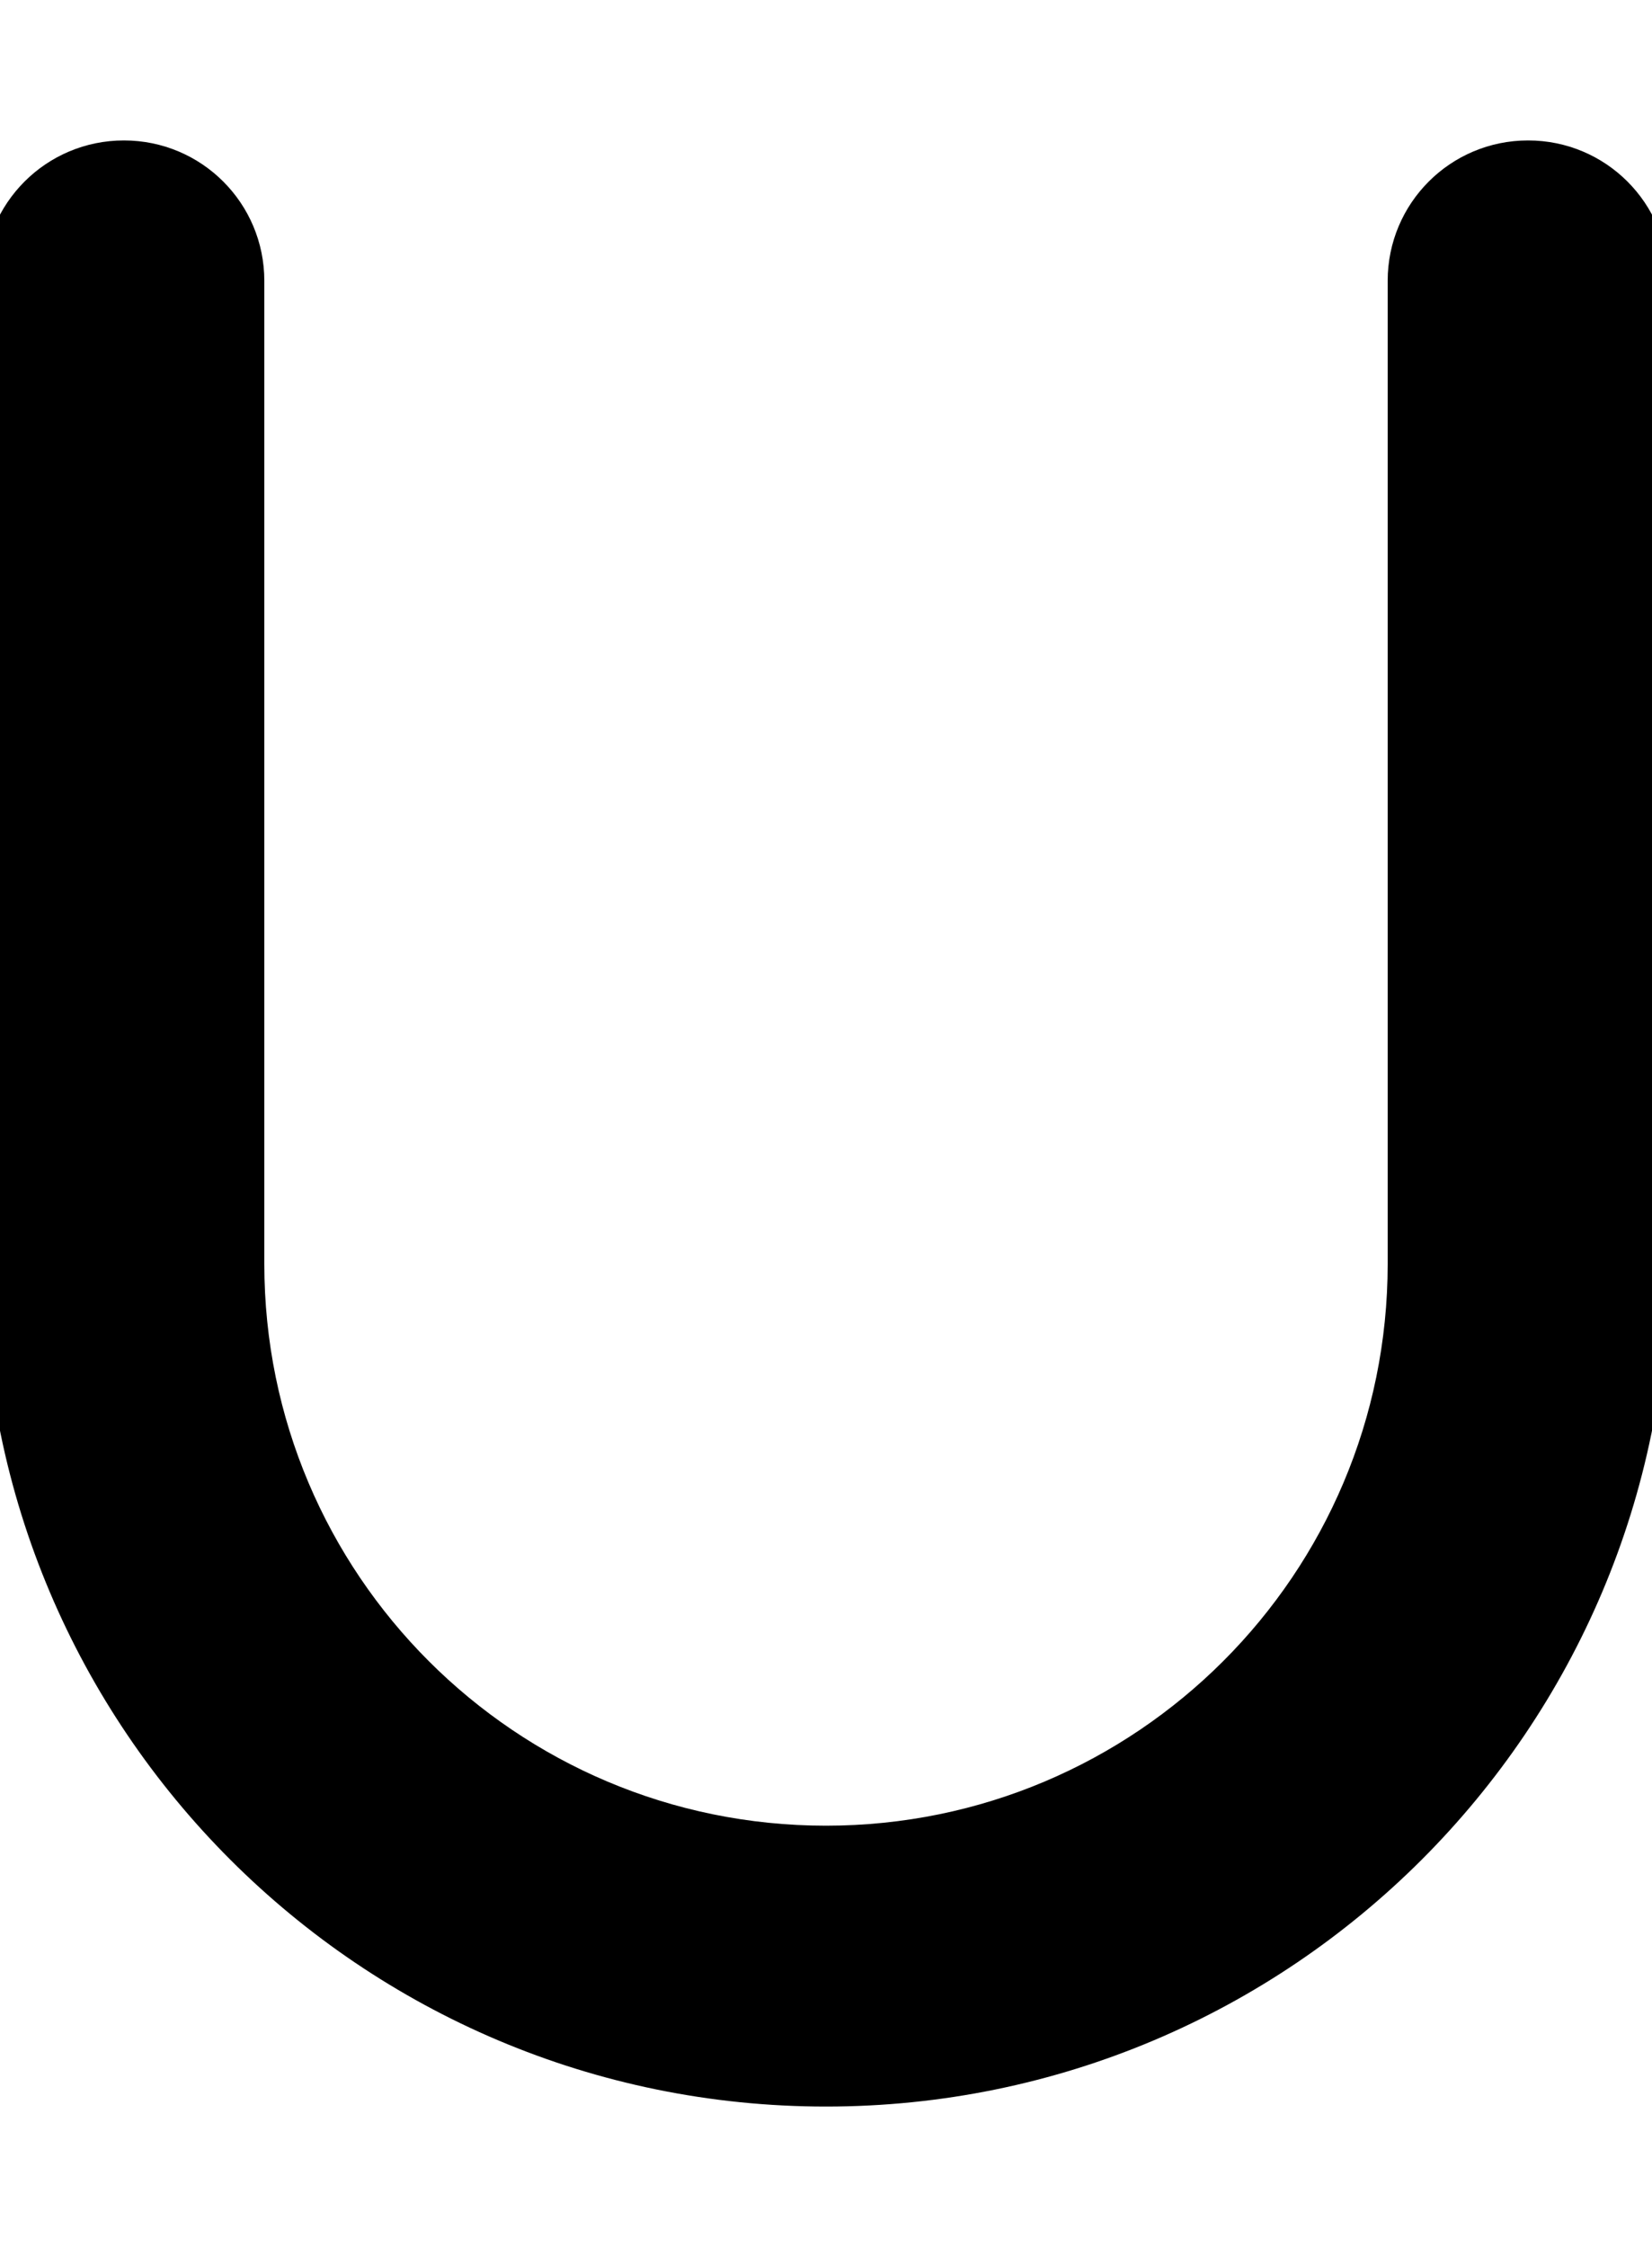 <svg preserveAspectRatio="xMidYMid slice" width="25px" height="34px" xmlns="http://www.w3.org/2000/svg" viewBox="0 0 384 512"><!--! Font Awesome Free 6.3.0 by @fontawesome - https://fontawesome.com License - https://fontawesome.com/license/free (Icons: CC BY 4.0, Fonts: SIL OFL 1.1, Code: MIT License) Copyright 2023 Fonticons, Inc. --><path d="M32 32c17.7 0 32 14.3 32 32V288c0 70.7 57.3 128 128 128s128-57.3 128-128V64c0-17.7 14.3-32 32-32s32 14.3 32 32V288c0 106-86 192-192 192S0 394 0 288V64C0 46.3 14.3 32 32 32z"/></svg>